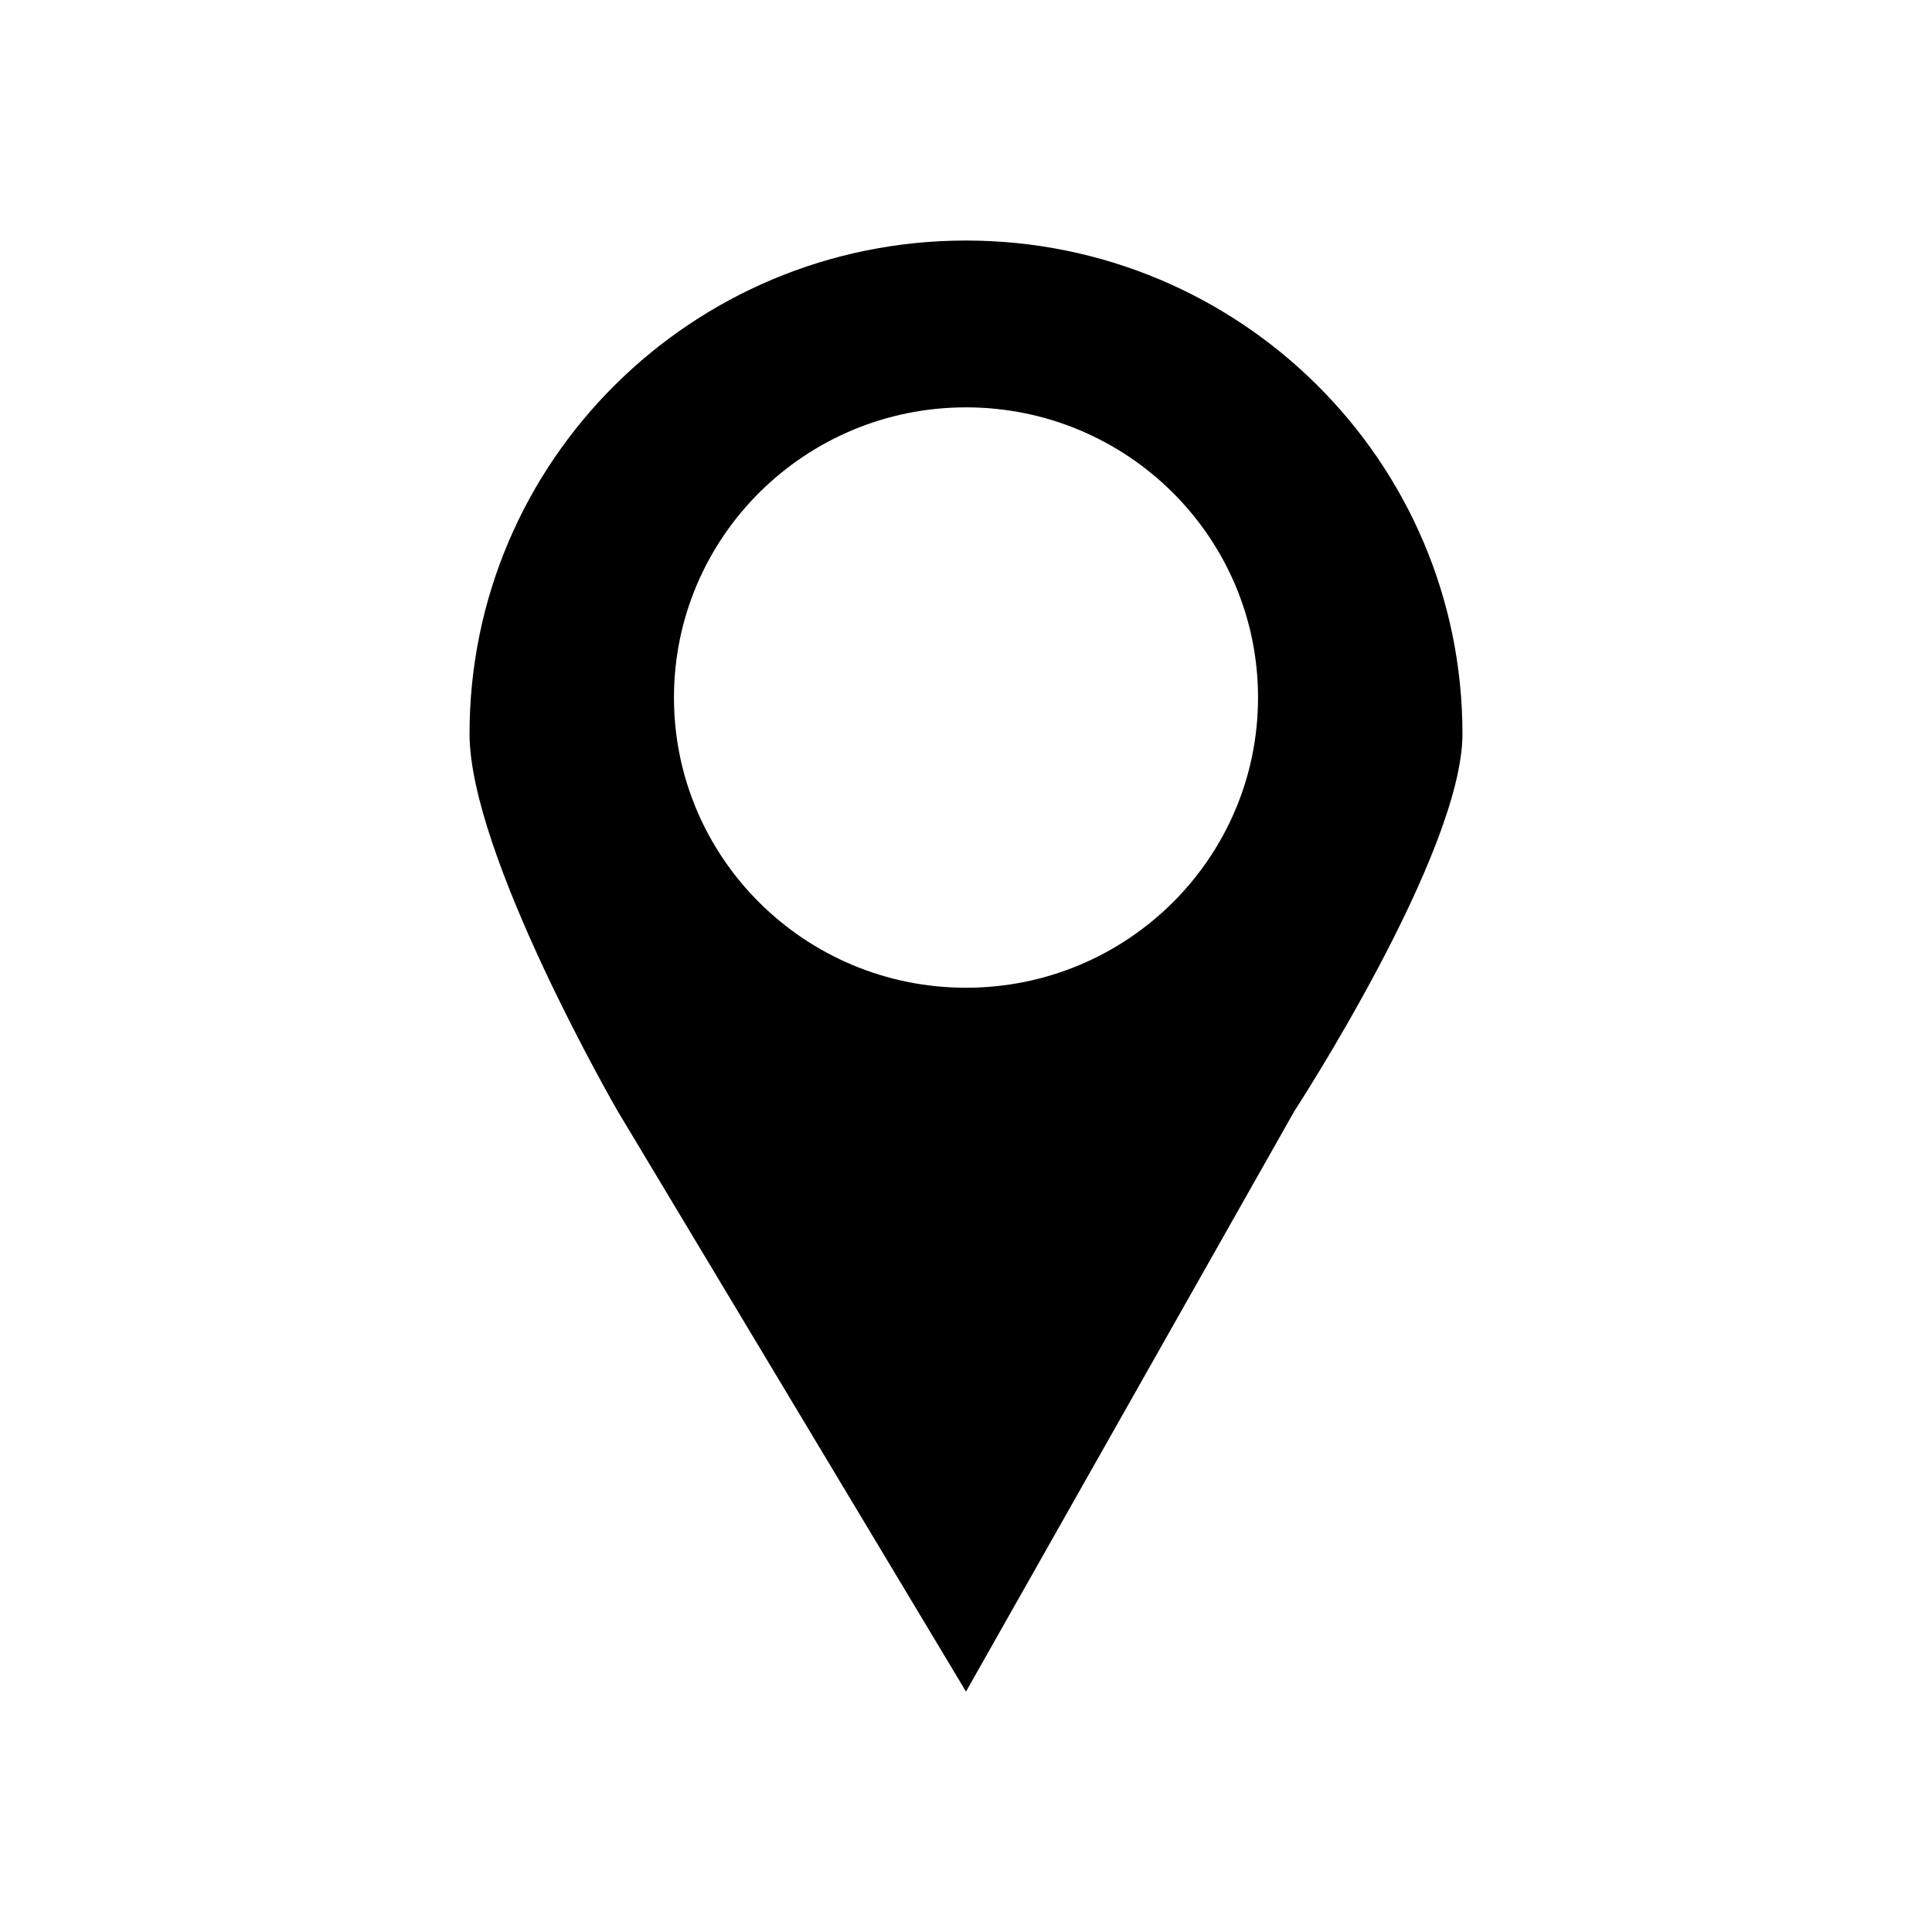 <svg xmlns="http://www.w3.org/2000/svg" width="32" height="32"><path d="M11.163 11.554c0-2.655 2.166-4.807 4.837-4.807s4.837 2.152 4.837 4.807S18.671 16.36 16 16.36s-4.837-2.152-4.837-4.806zm-3.386.6c0 2.011 2.454 6.25 2.454 6.25L16 28.018l5.438-9.613s2.785-4.27 2.785-6.25c0-4.513-3.682-8.171-8.223-8.171s-8.223 3.657-8.223 8.17z"/></svg>